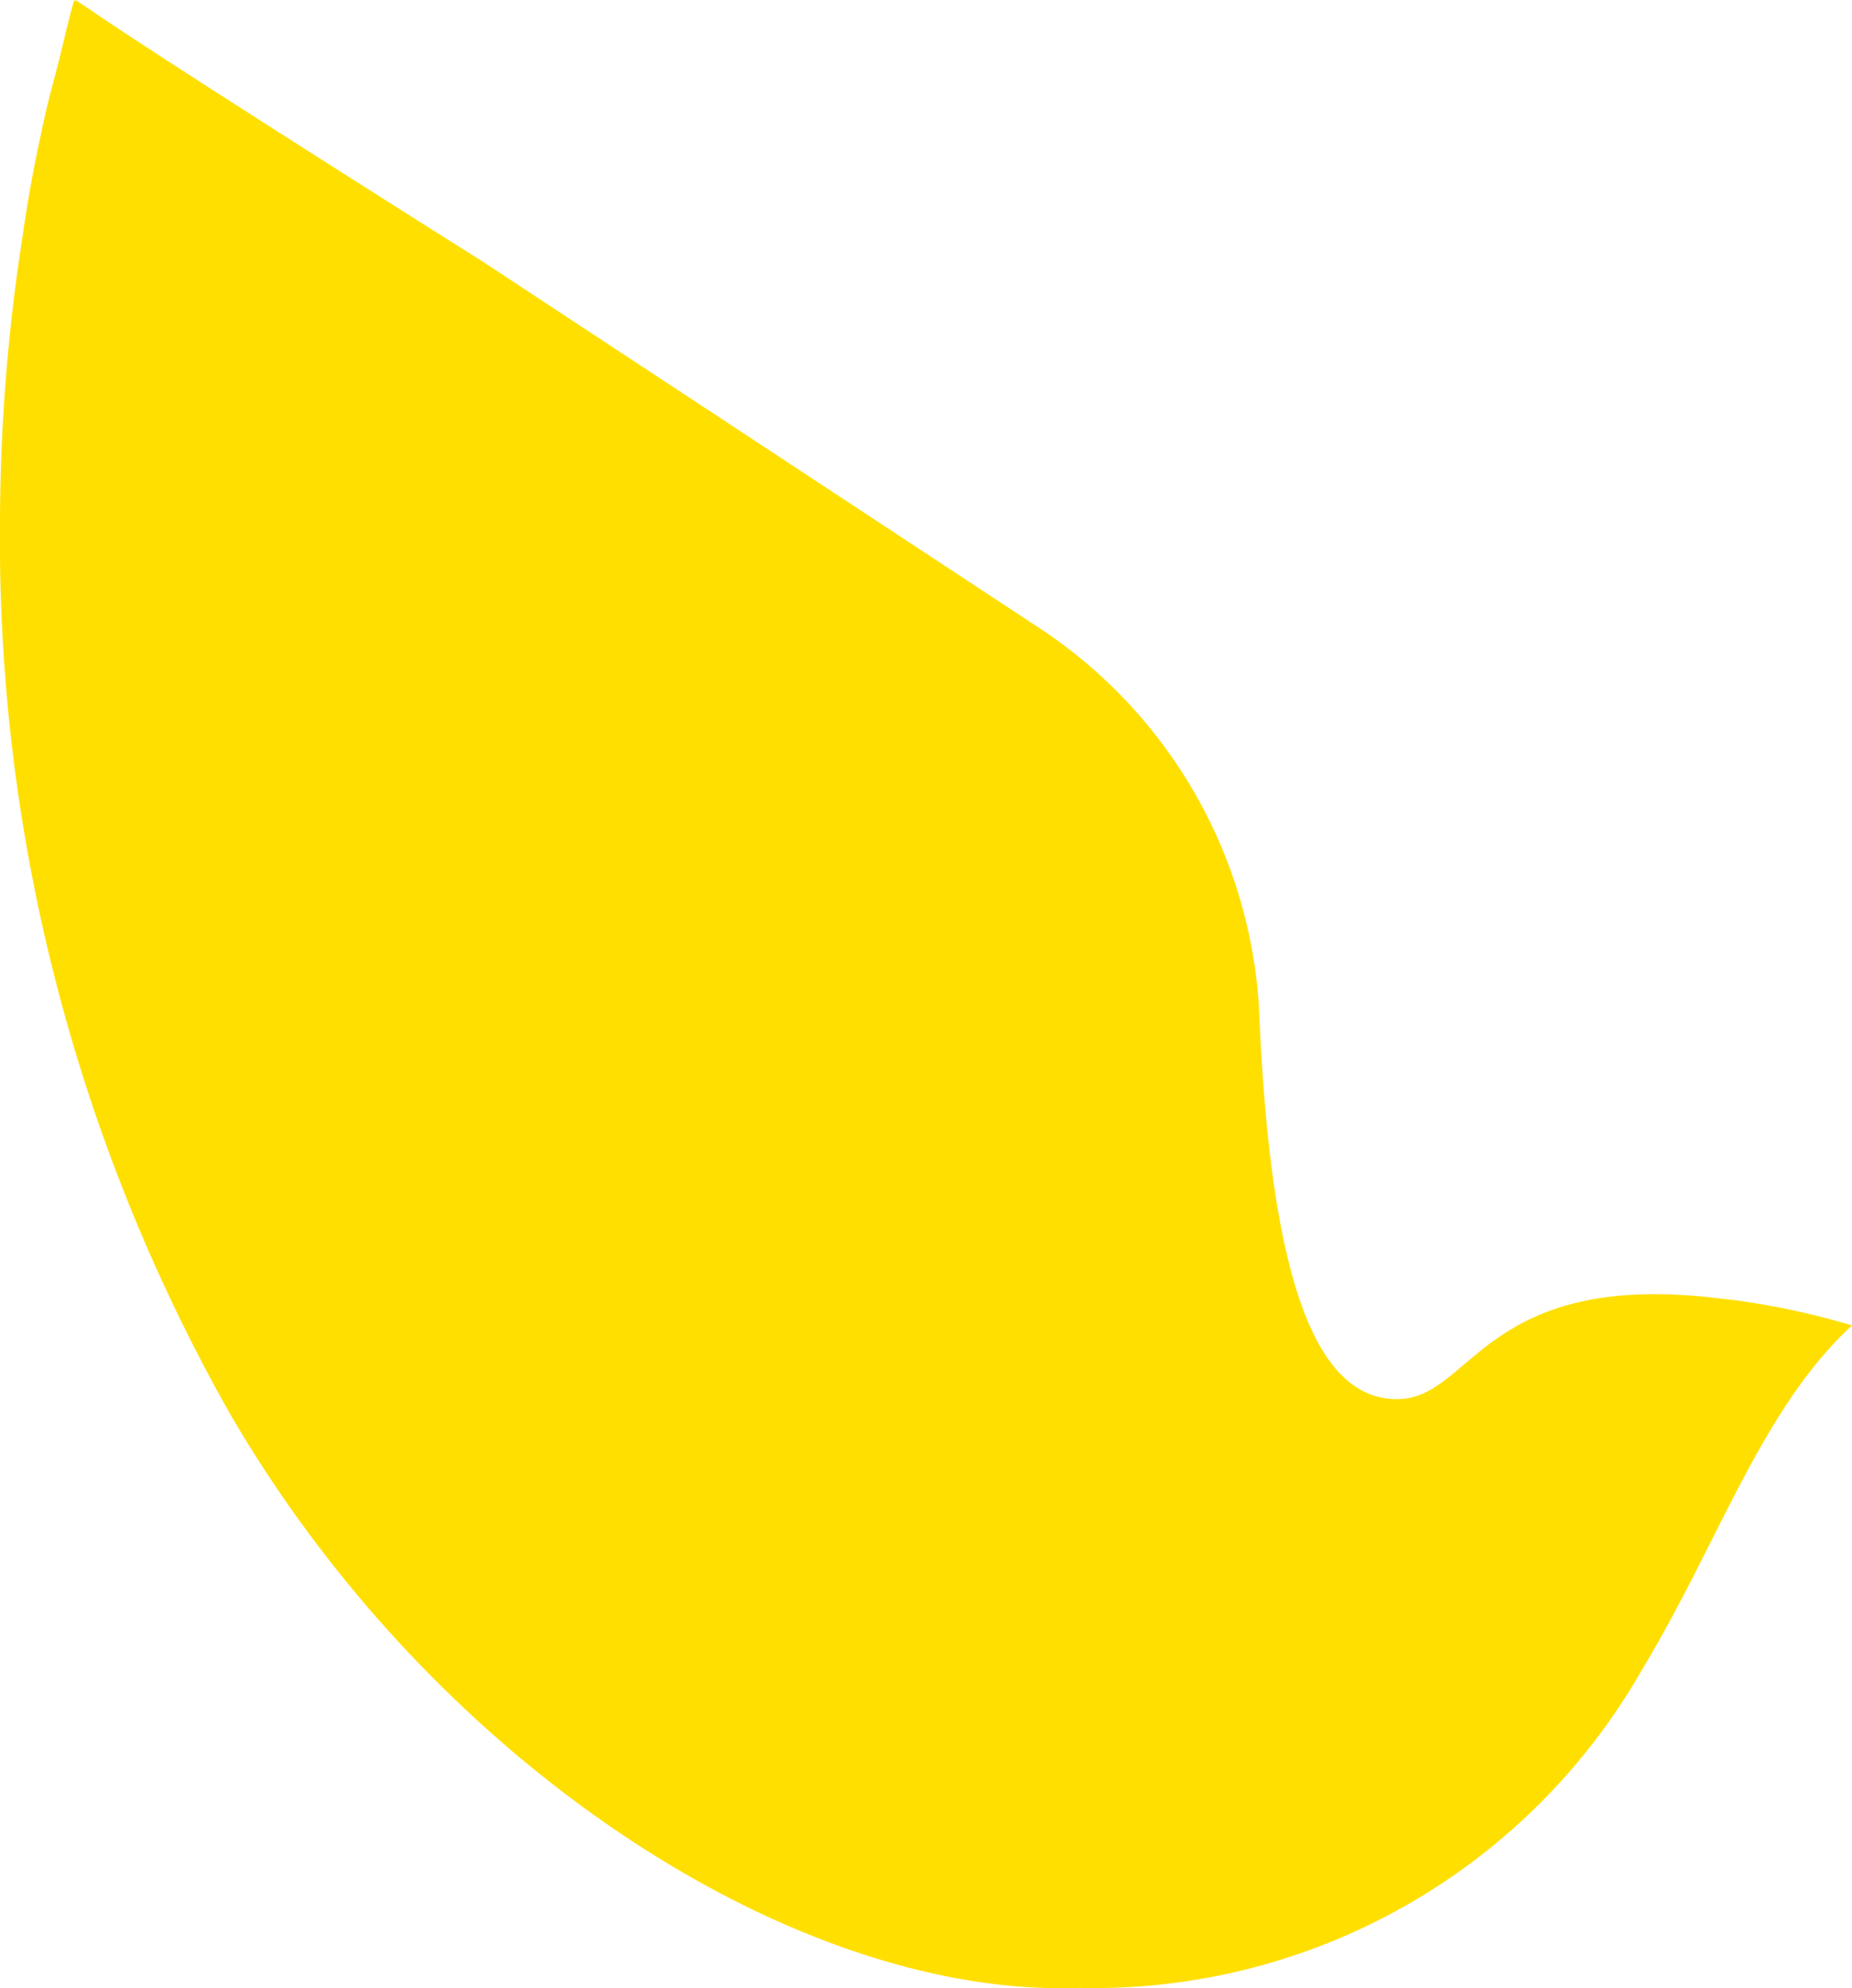 <svg xmlns="http://www.w3.org/2000/svg" width="24.126" height="25.895" viewBox="0 0 24.126 25.895">
  <g id="ic-bird" transform="translate(0 1.02)">
    <g id="Слой_1" data-name="Слой 1" transform="translate(0 -1.02)">
      <path id="Контур_158" data-name="Контур 158" d="M14.053,25.871a8.227,8.227,0,0,0,7.34-4.149h0c1-1.657,1.554-3.392,2.733-4.479a9.815,9.815,0,0,0-1.4-.311c-.124-.02-.234-.03-.35-.044-3.056-.367-3.2,1.315-4.176,1.315-1.132,0-1.664-1.777-1.8-5.117a6.383,6.383,0,0,0-2.929-4.971l-.434-.286L6.3,3.395S1.956.659,1.091.049L.985-.018h0A.071.071,0,0,1,.979,0C.979,0,.971-.013.968-.02.89.239.834.508.767.772s-.143.53-.2.8C.555,1.612.549,1.655.54,1.7c-.1.45-.181.9-.246,1.359A24.406,24.406,0,0,0,0,6.792,23.111,23.111,0,0,0,3.005,18.409C5.69,23.011,10.4,26,14.053,25.871Z" transform="translate(0 0.02)" fill="#ffdf00"/>
    </g>
  </g>
</svg>
